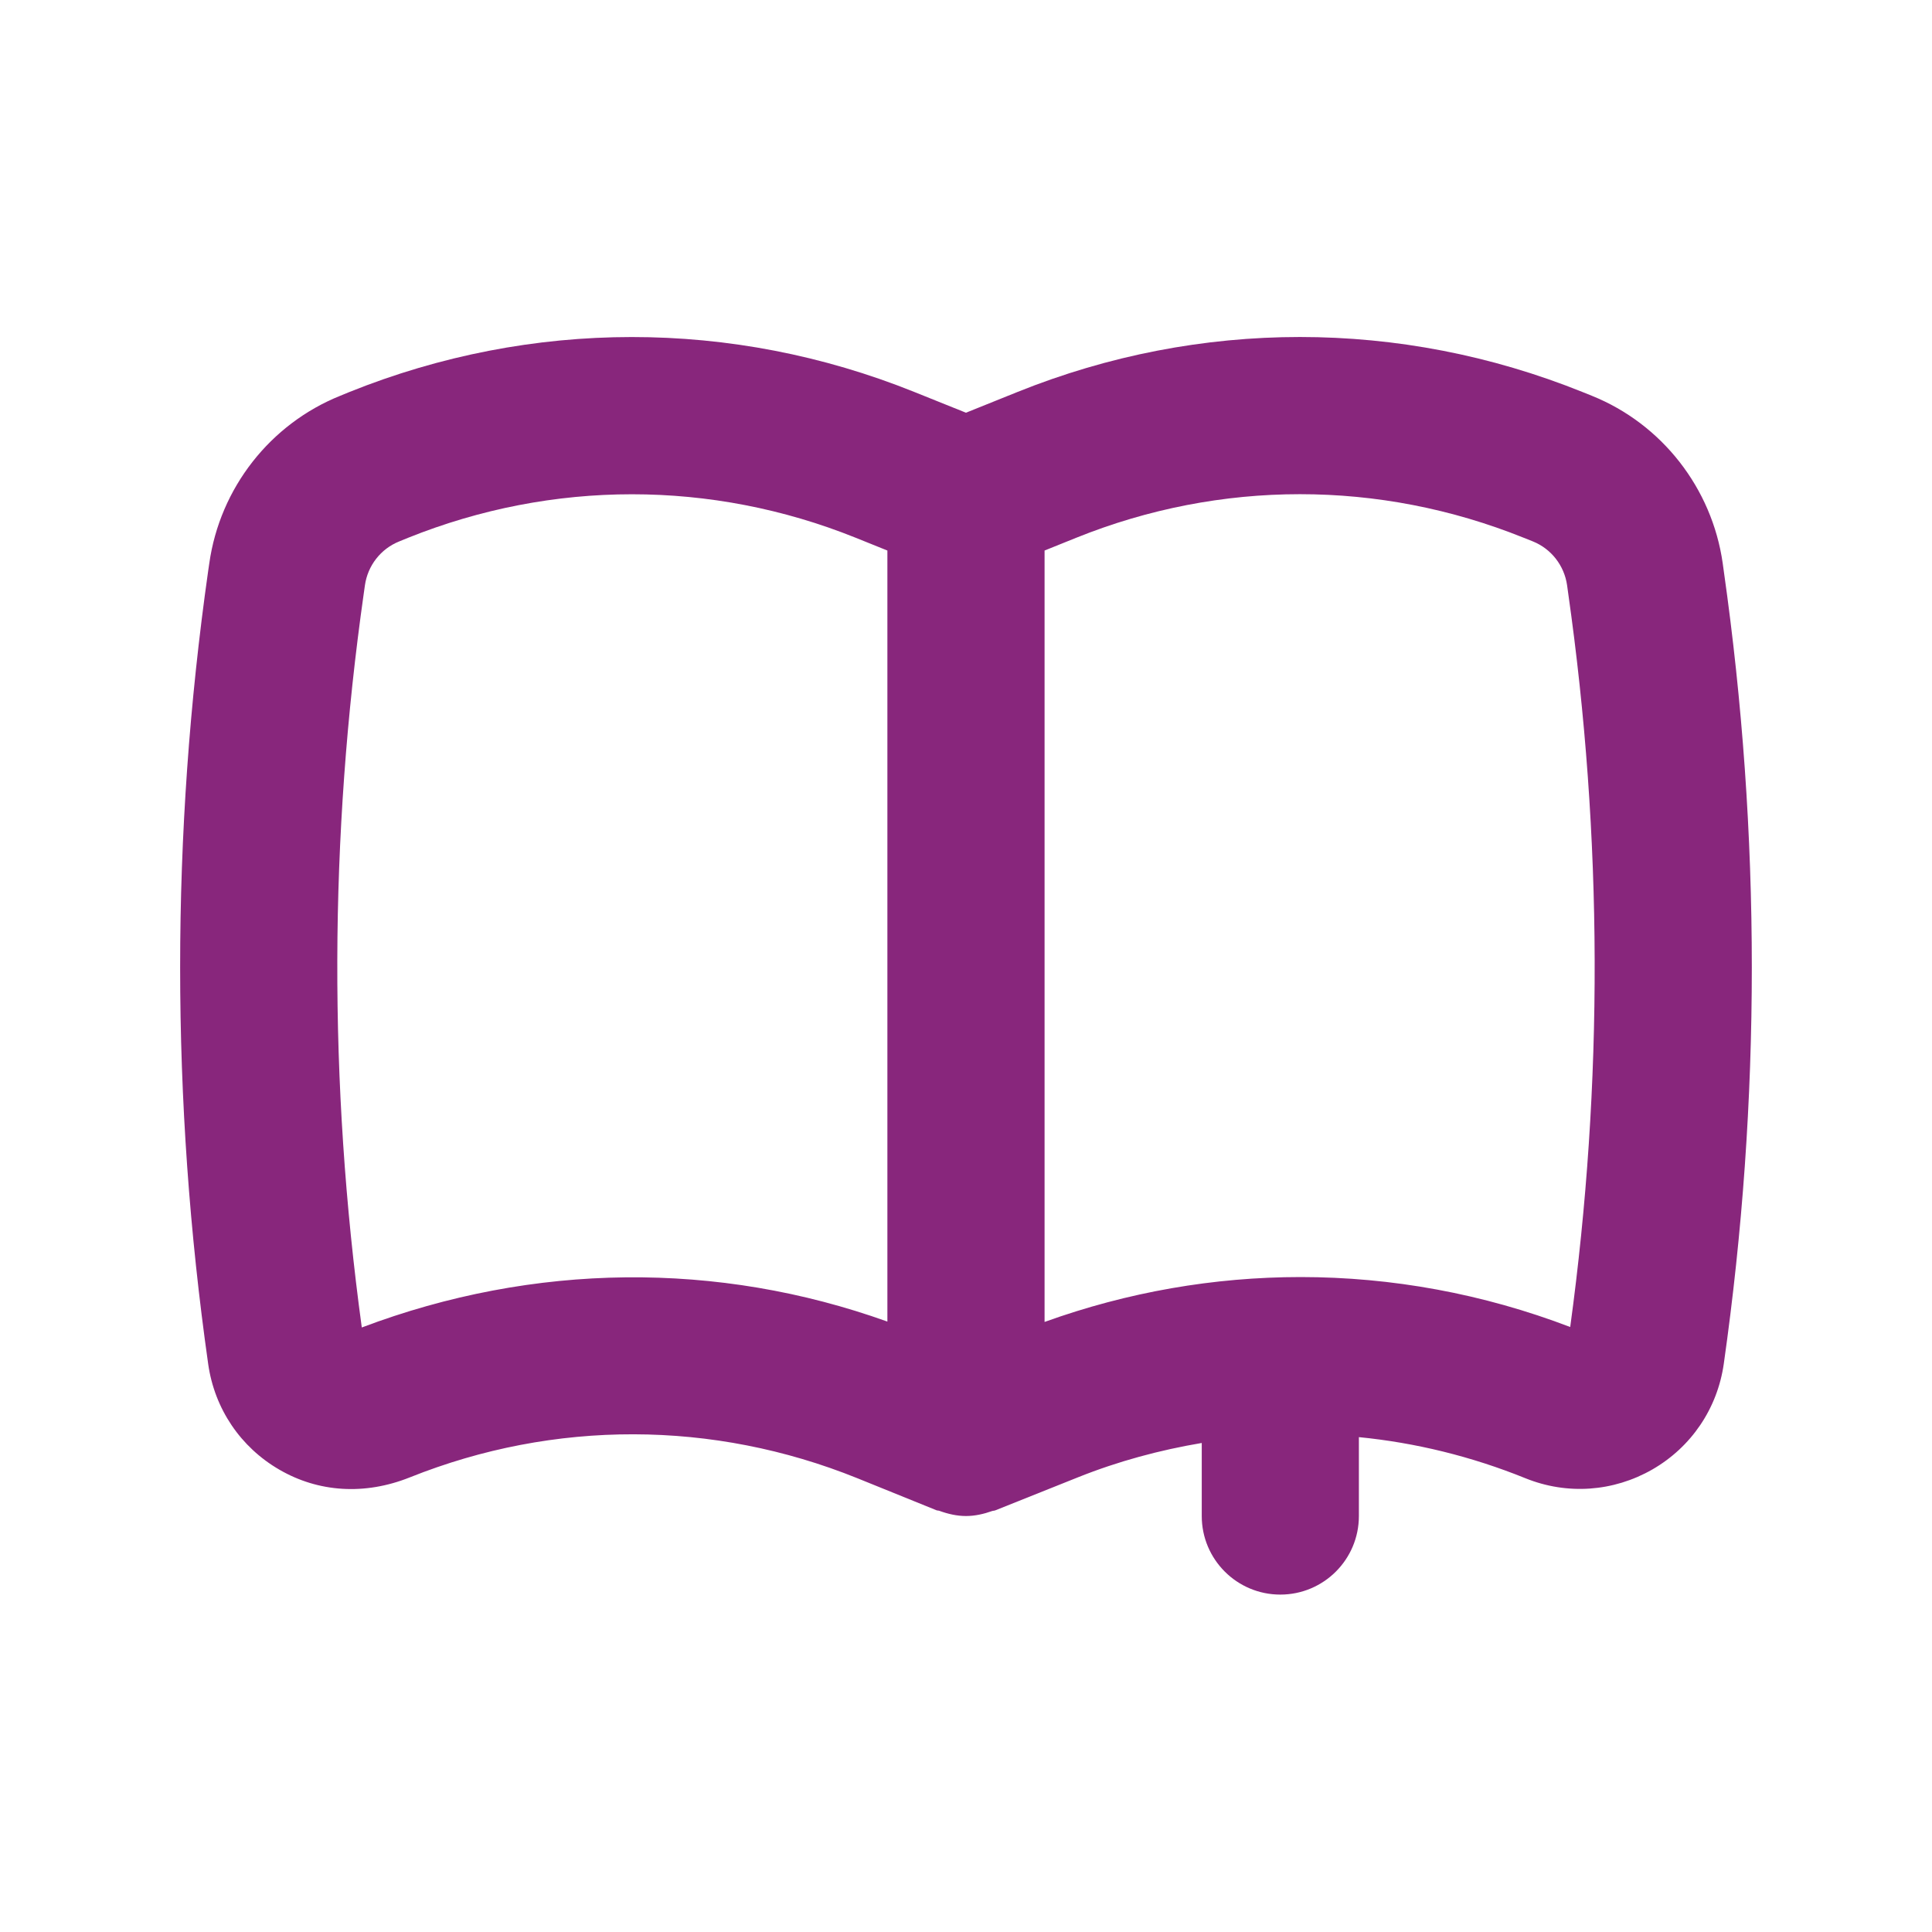 <svg width="42" height="42" viewBox="0 0 42 42" fill="none" xmlns="http://www.w3.org/2000/svg">
<path d="M6.076 31.951C6.92 32.44 7.924 32.511 8.911 32.116C12.049 30.861 15.502 30.87 18.635 32.134L20.359 32.832C20.379 32.84 20.4 32.836 20.42 32.844C20.608 32.912 20.801 32.957 21 32.957C21.195 32.957 21.387 32.913 21.573 32.847C21.593 32.84 21.614 32.843 21.634 32.835L23.438 32.114C24.313 31.764 25.214 31.523 26.125 31.369V32.957C26.125 33.901 26.89 34.665 27.833 34.665C28.776 34.665 29.541 33.901 29.541 32.957V31.242C30.771 31.363 31.989 31.661 33.162 32.136C34.067 32.502 35.072 32.431 35.919 31.946C36.769 31.457 37.336 30.618 37.474 29.645C38.286 23.93 38.286 18.132 37.474 12.417L37.45 12.243C37.217 10.609 36.124 9.214 34.603 8.603L34.397 8.52C30.439 6.928 26.081 6.928 22.122 8.52L20.999 8.972L19.869 8.518C15.912 6.928 11.553 6.93 7.593 8.523L7.401 8.602C5.874 9.214 4.781 10.61 4.55 12.245L4.525 12.415C3.713 18.133 3.713 23.93 4.526 29.654C4.664 30.625 5.229 31.462 6.076 31.951ZM33.118 11.688L33.326 11.771C33.722 11.931 34.006 12.295 34.067 12.722L34.091 12.896C34.844 18.189 34.858 23.555 34.135 28.848C32.24 28.124 30.257 27.762 28.274 27.762C26.394 27.762 24.514 28.087 22.708 28.738V11.968L23.398 11.69C26.532 10.428 29.986 10.428 33.118 11.688ZM7.909 12.894L7.933 12.724C7.994 12.295 8.277 11.931 8.679 11.77L8.872 11.691C10.441 11.061 12.089 10.745 13.739 10.745C15.384 10.745 17.03 11.059 18.596 11.688L19.291 11.968V28.73C15.607 27.41 11.611 27.443 7.865 28.858C7.141 23.559 7.155 18.192 7.909 12.894Z" fill="#88267C"/>
</svg>
